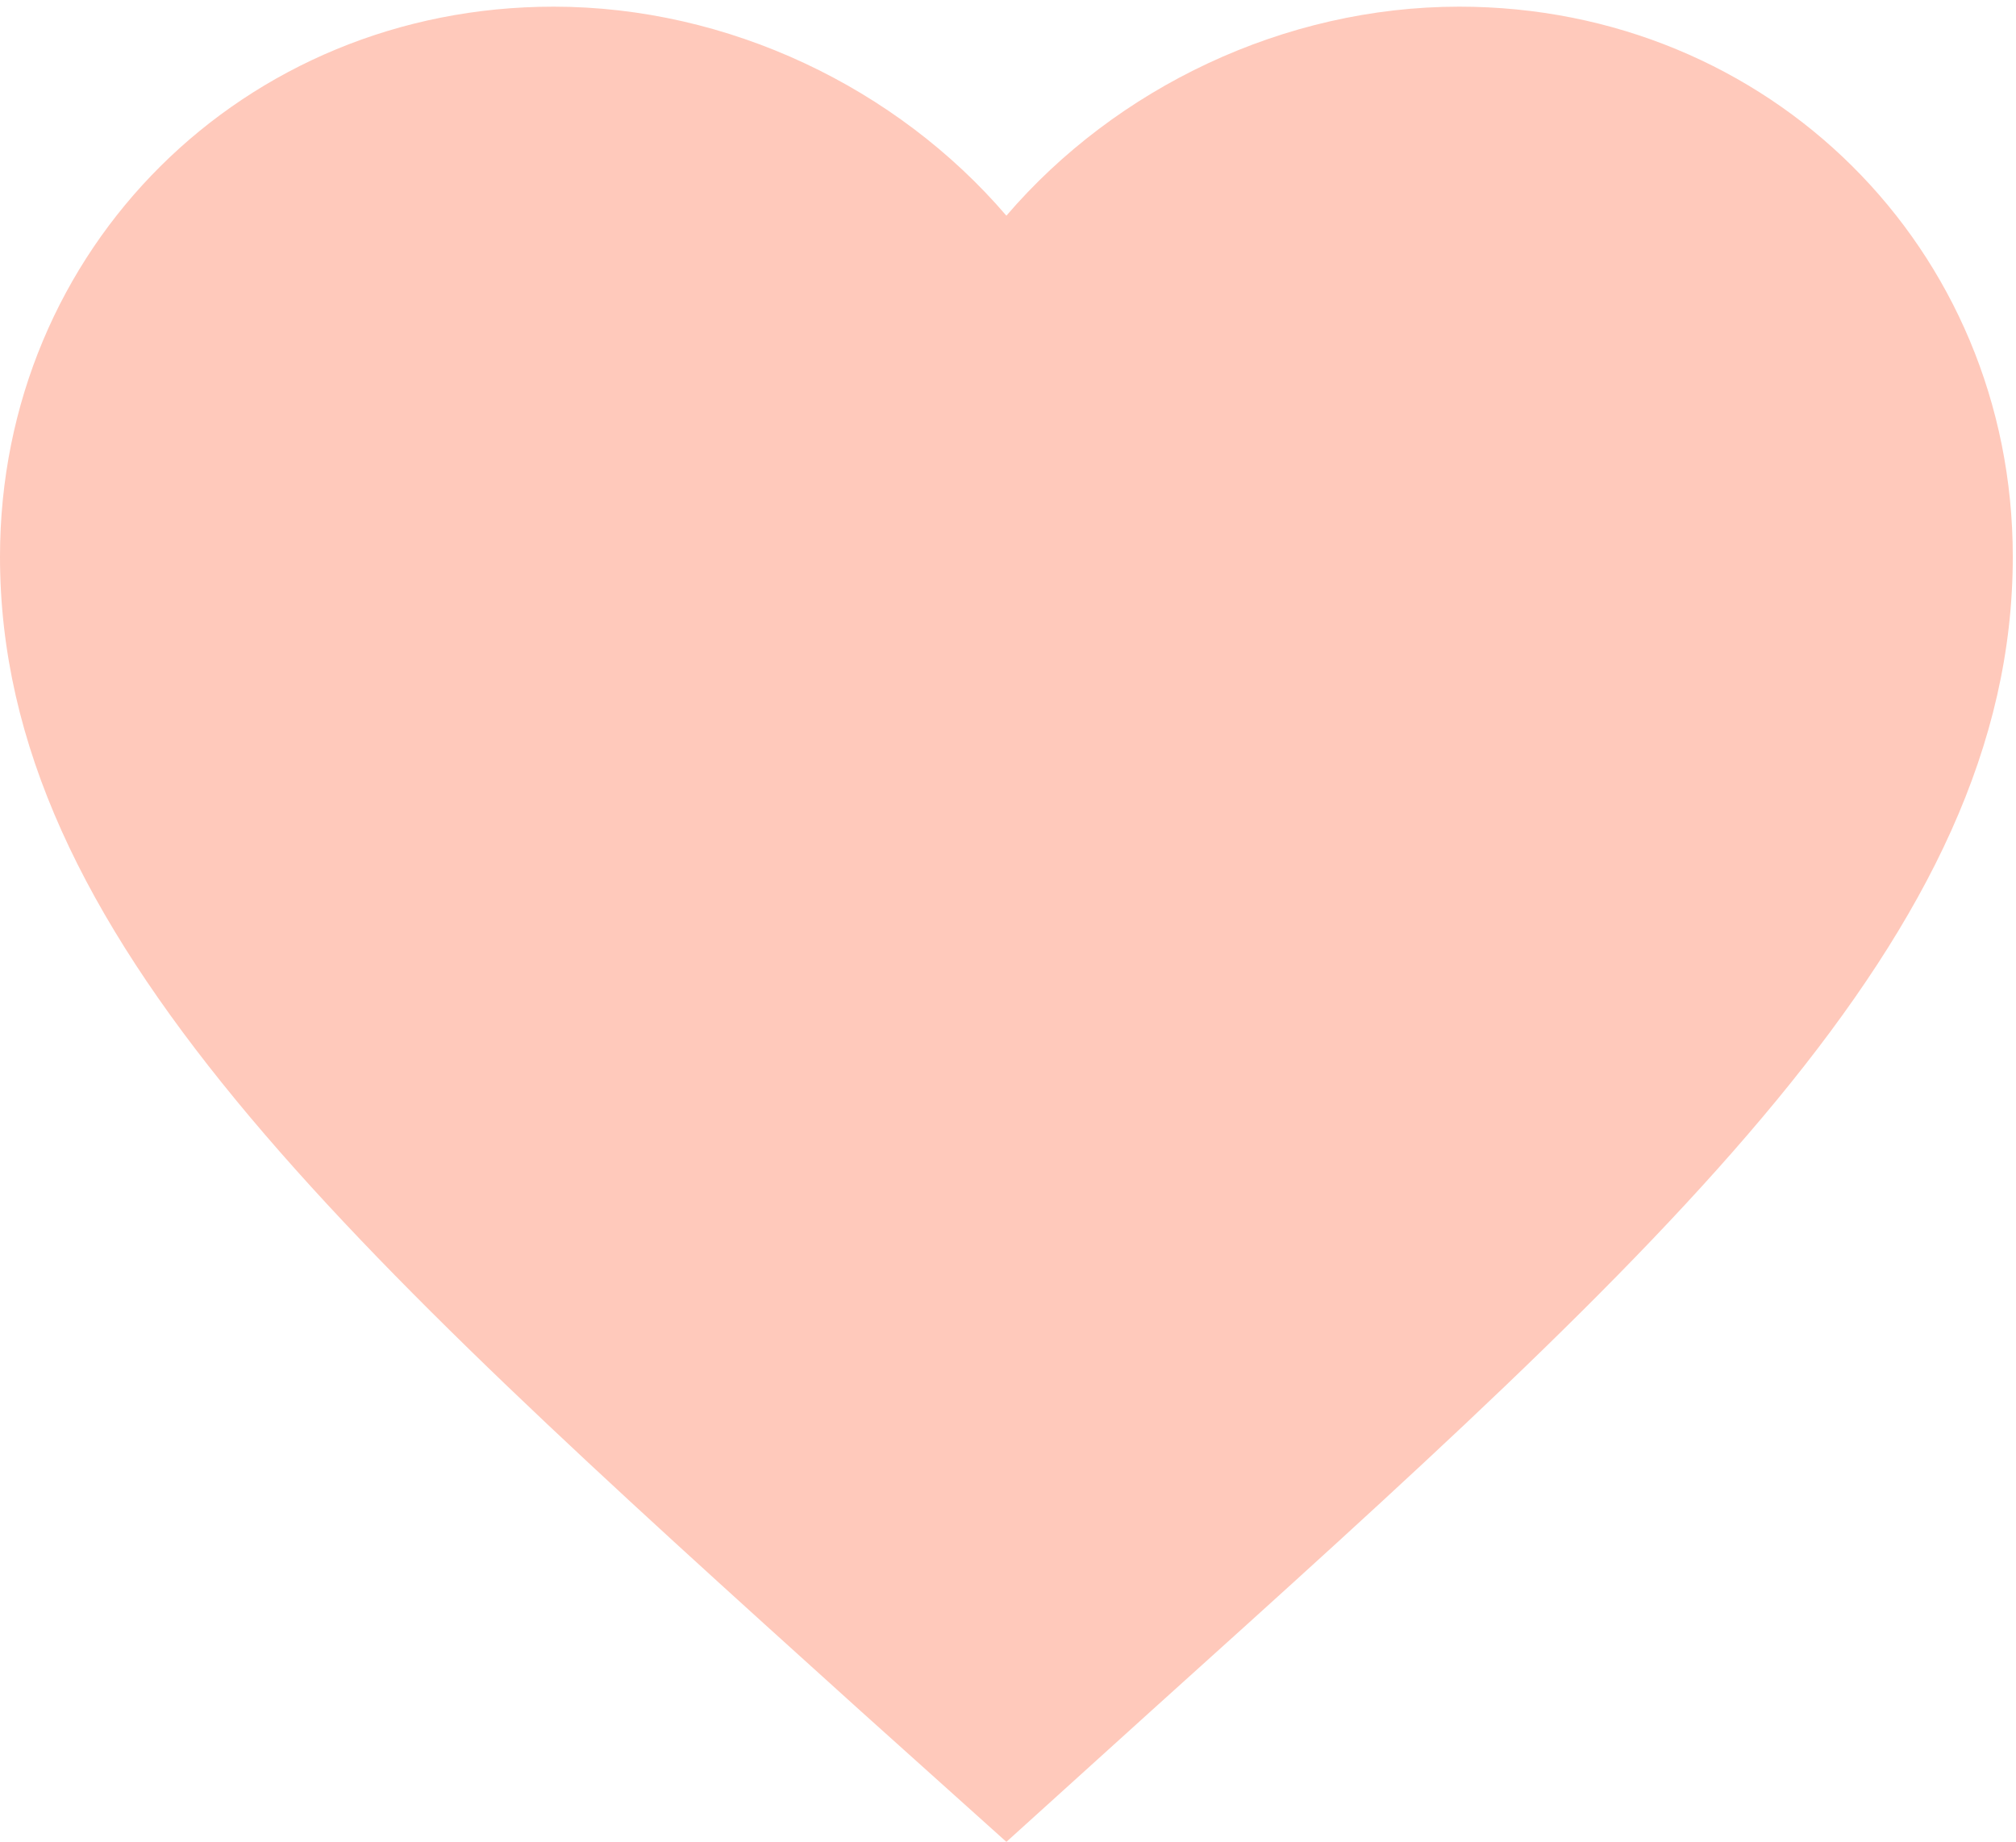 <svg width="266" height="243" viewBox="0 0 266 243" fill="none" xmlns="http://www.w3.org/2000/svg">
<path fill-rule="evenodd" clip-rule="evenodd" d="M132.788 28.456C118.314 11.567 96.139 0.879 73.033 0.879C32.135 0.879 0 32.81 0 73.45C0 123.325 45.148 163.965 113.534 225.715L132.788 243L152.042 225.583C220.428 163.965 265.576 123.325 265.576 73.45C265.576 32.81 233.441 0.879 192.543 0.879C169.438 0.879 147.262 11.567 132.788 28.456Z" fill="#FFC9BB"/>
</svg>
